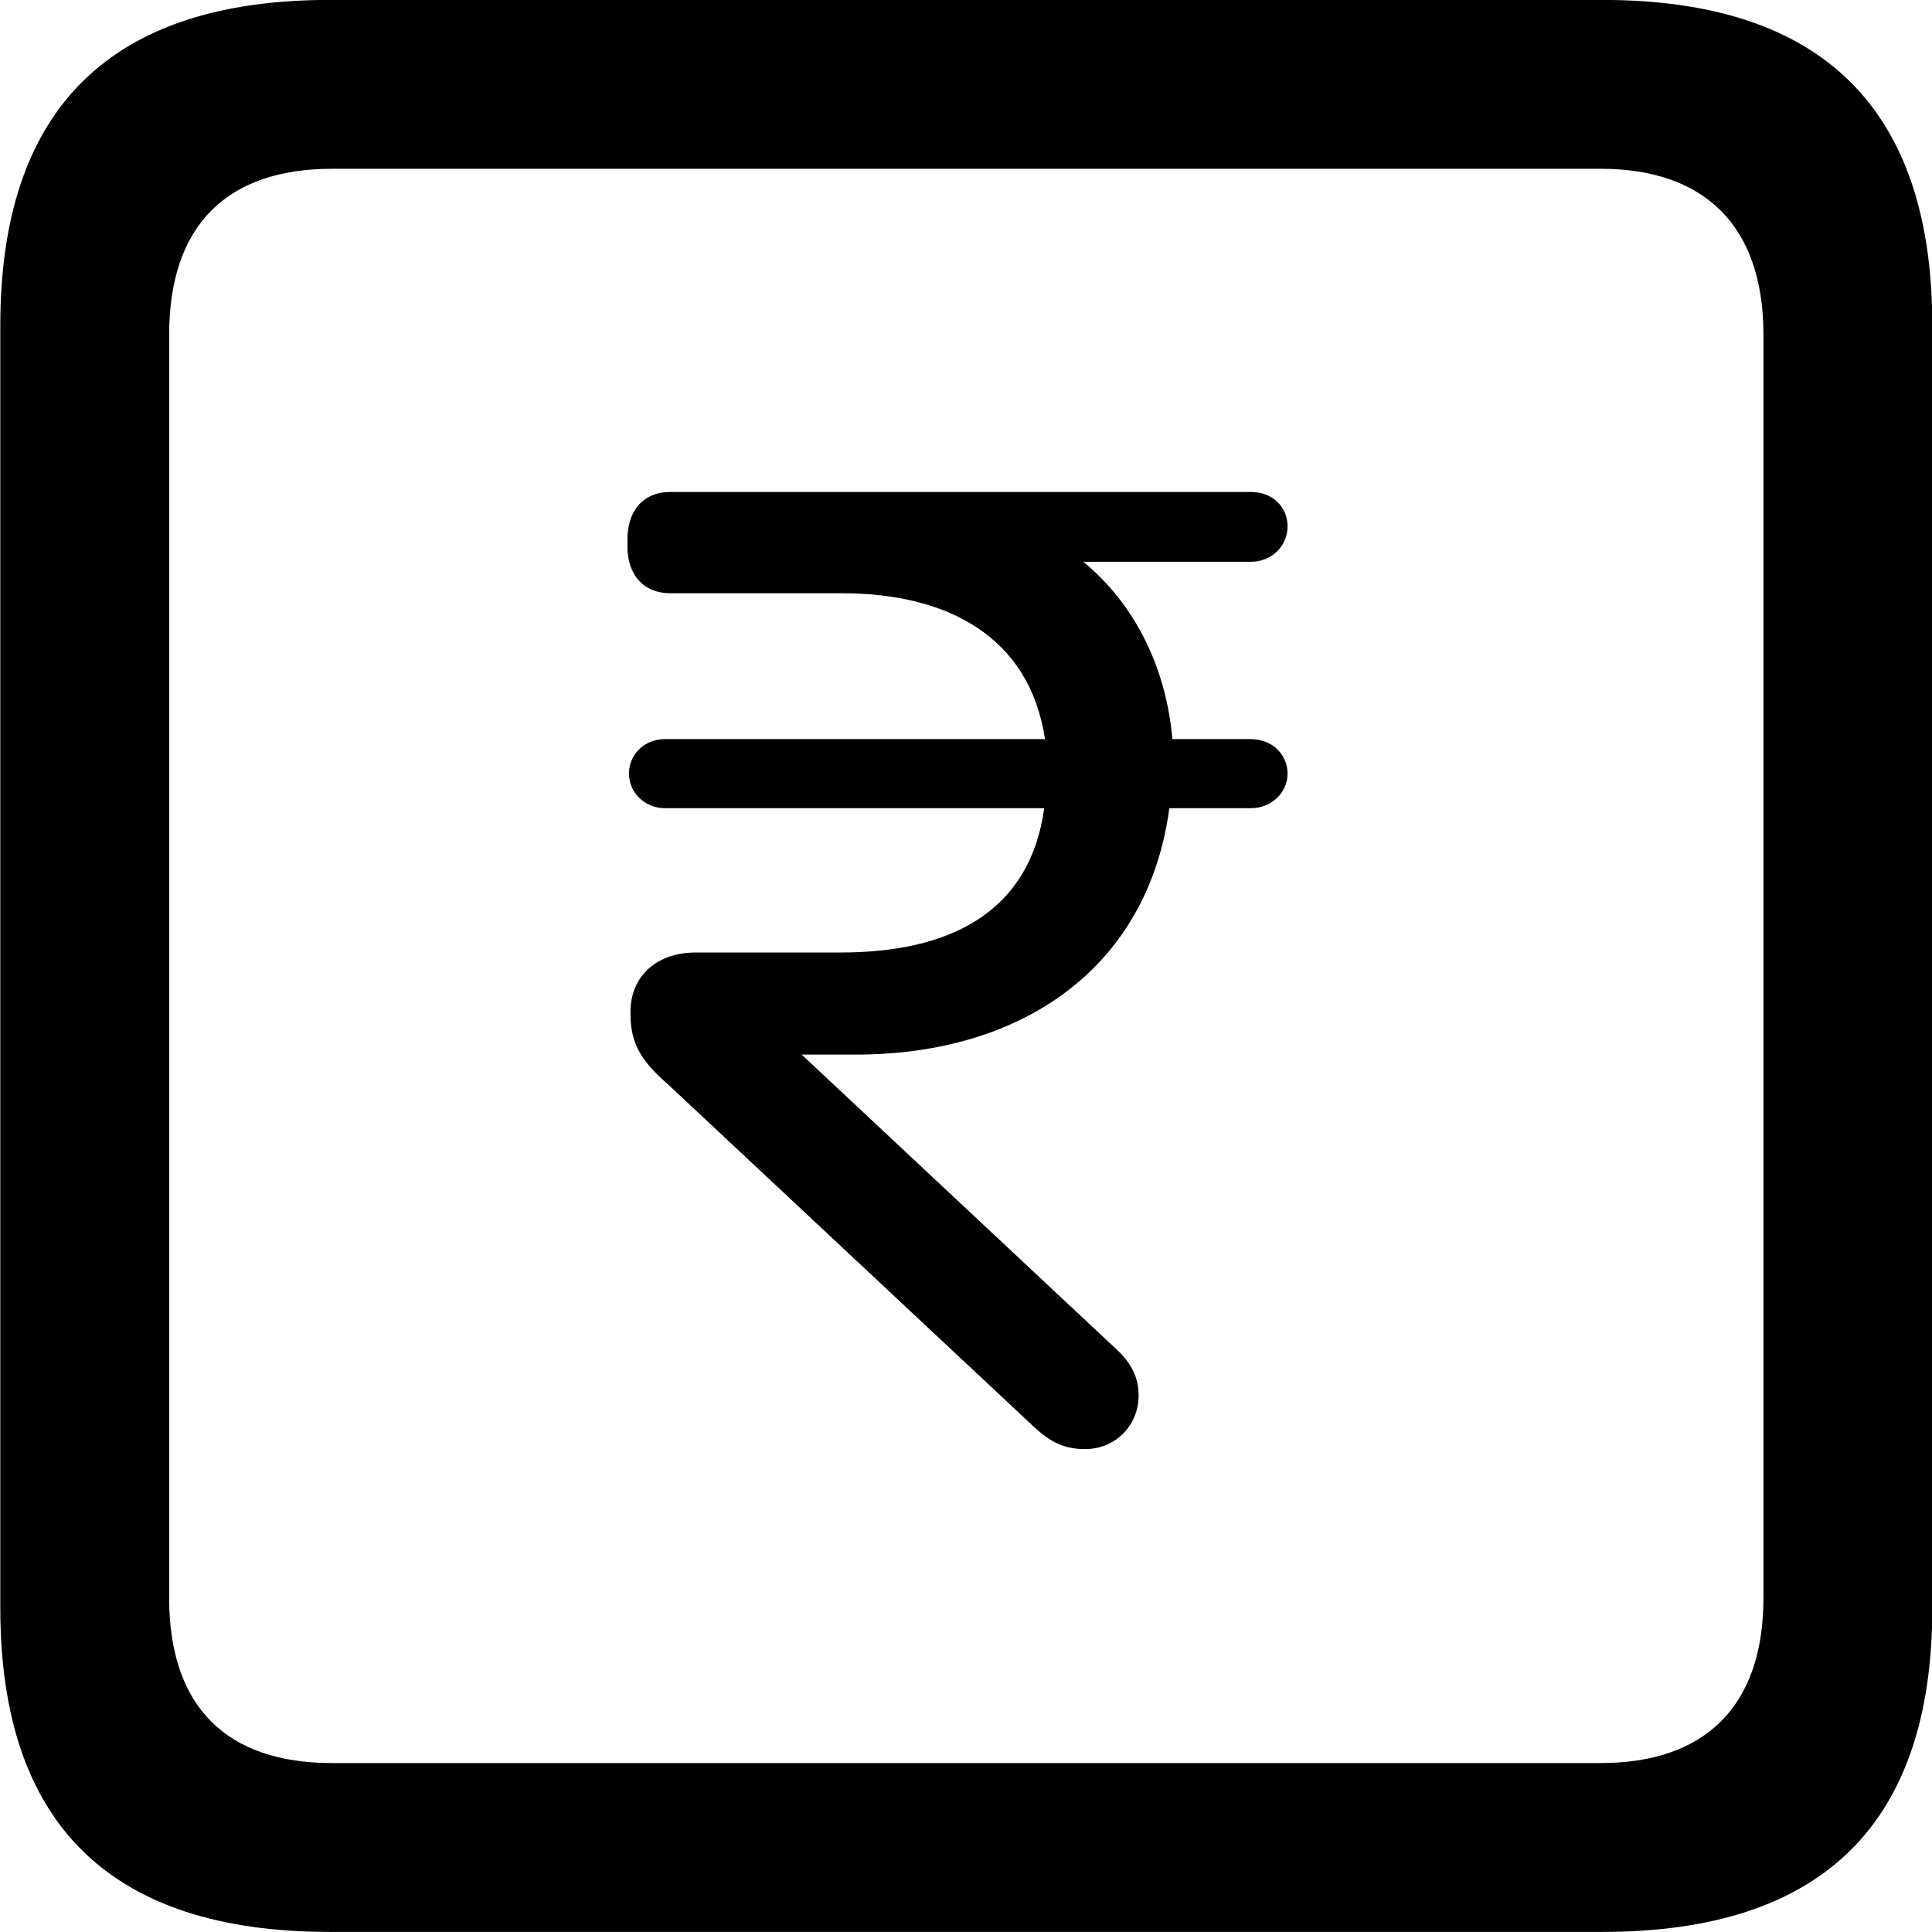 <svg viewBox="0 0 25.17 25.17" xmlns="http://www.w3.org/2000/svg"><path d="M4.294 25.169H20.874C23.744 25.169 25.174 23.759 25.174 20.949V4.239C25.174 1.419 23.744 -0.001 20.874 -0.001H4.294C1.434 -0.001 0.004 1.419 0.004 4.239V20.949C0.004 23.759 1.434 25.169 4.294 25.169ZM4.324 22.969C2.954 22.969 2.204 22.239 2.204 20.819V4.359C2.204 2.939 2.954 2.199 4.324 2.199H20.854C22.204 2.199 22.974 2.939 22.974 4.359V20.819C22.974 22.239 22.204 22.969 20.854 22.969ZM11.154 13.739C13.304 13.739 14.954 12.619 15.234 10.529H16.294C16.574 10.529 16.774 10.319 16.774 10.079C16.774 9.829 16.574 9.629 16.294 9.629H15.274C15.194 8.719 14.804 7.889 14.114 7.319H16.294C16.574 7.319 16.774 7.109 16.774 6.859C16.774 6.599 16.574 6.409 16.294 6.409H8.734C8.384 6.409 8.174 6.649 8.174 7.029V7.119C8.174 7.489 8.384 7.729 8.734 7.729H10.974C12.334 7.729 13.414 8.289 13.614 9.629H8.664C8.394 9.629 8.194 9.829 8.194 10.079C8.194 10.319 8.394 10.529 8.664 10.529H13.604C13.414 11.909 12.344 12.409 10.954 12.409H9.064C8.544 12.409 8.214 12.729 8.214 13.179V13.219C8.214 13.619 8.384 13.849 8.694 14.119L13.374 18.499C13.604 18.719 13.784 18.879 14.134 18.879C14.534 18.879 14.834 18.569 14.834 18.179C14.834 17.919 14.714 17.729 14.524 17.559L10.444 13.739Z" /></svg>